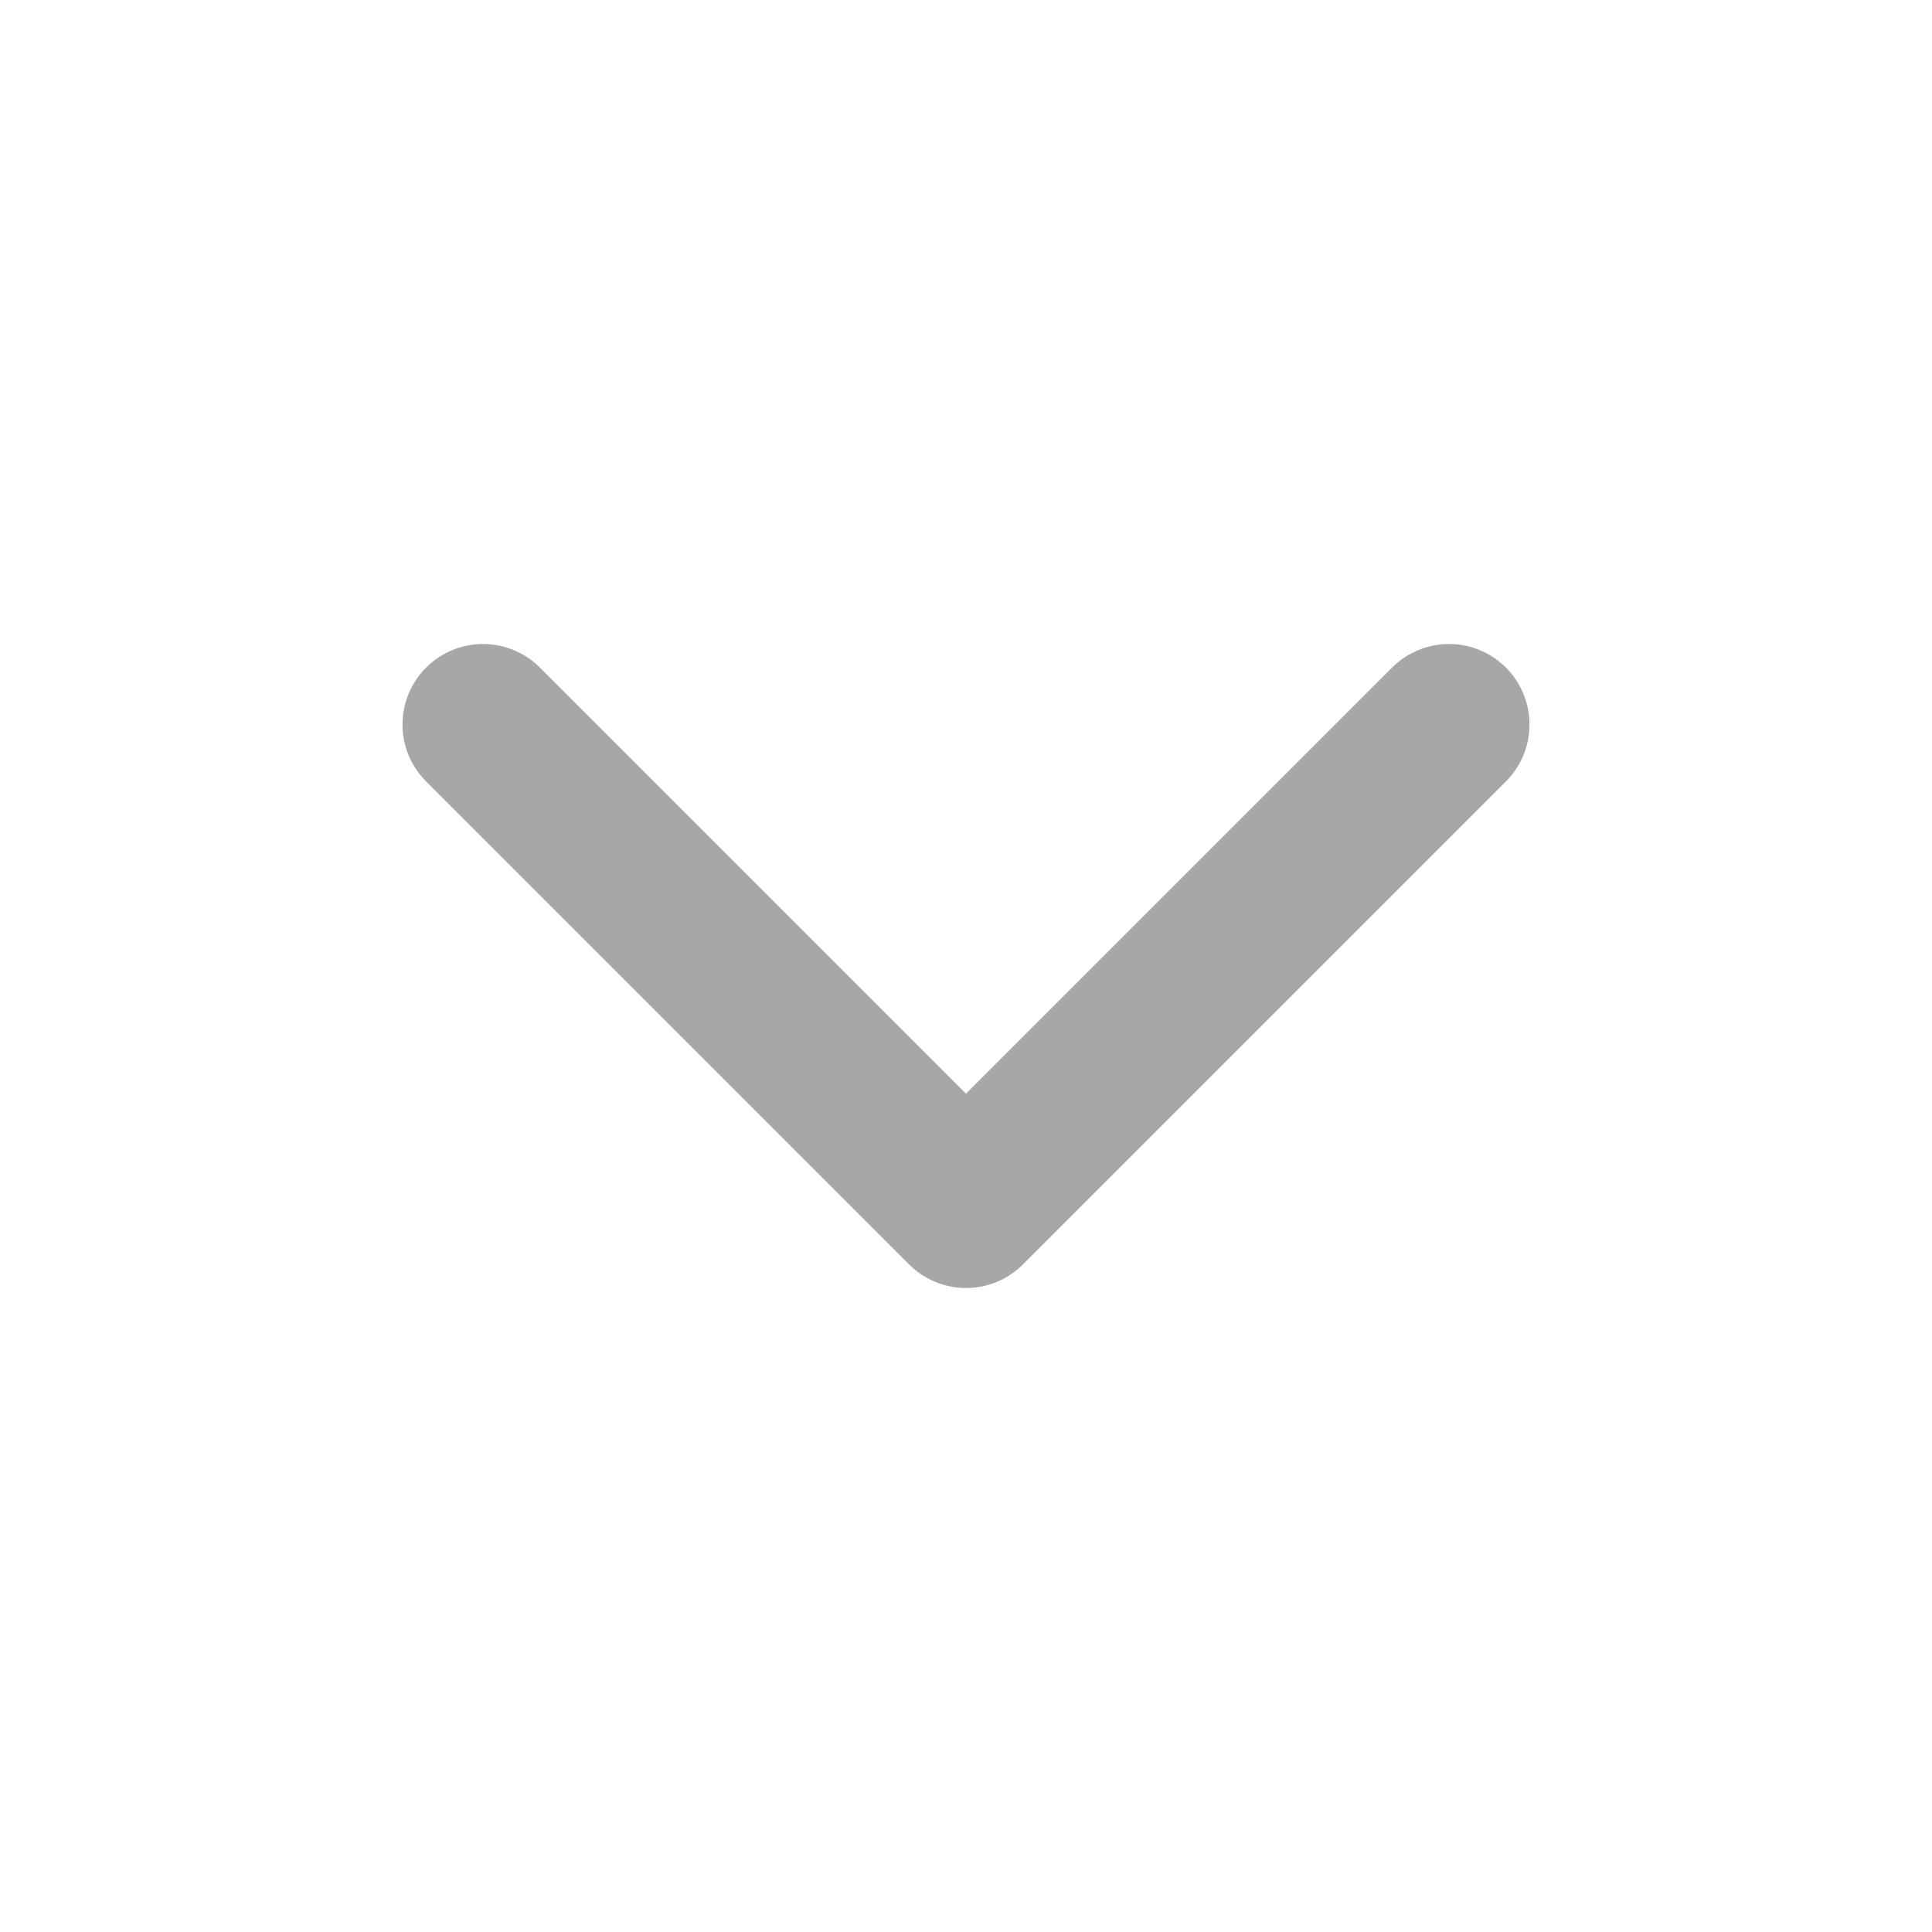 <svg width="24" height="24" viewBox="0 0 24 24" fill="none" xmlns="http://www.w3.org/2000/svg">
<rect opacity="0.01" width="24" height="24" fill="#D8D8D8"/>
<path d="M6 9L12 15L18 9" stroke="#a7a7a9" stroke-width="2" stroke-linecap="round" stroke-linejoin="round"/>
</svg>
